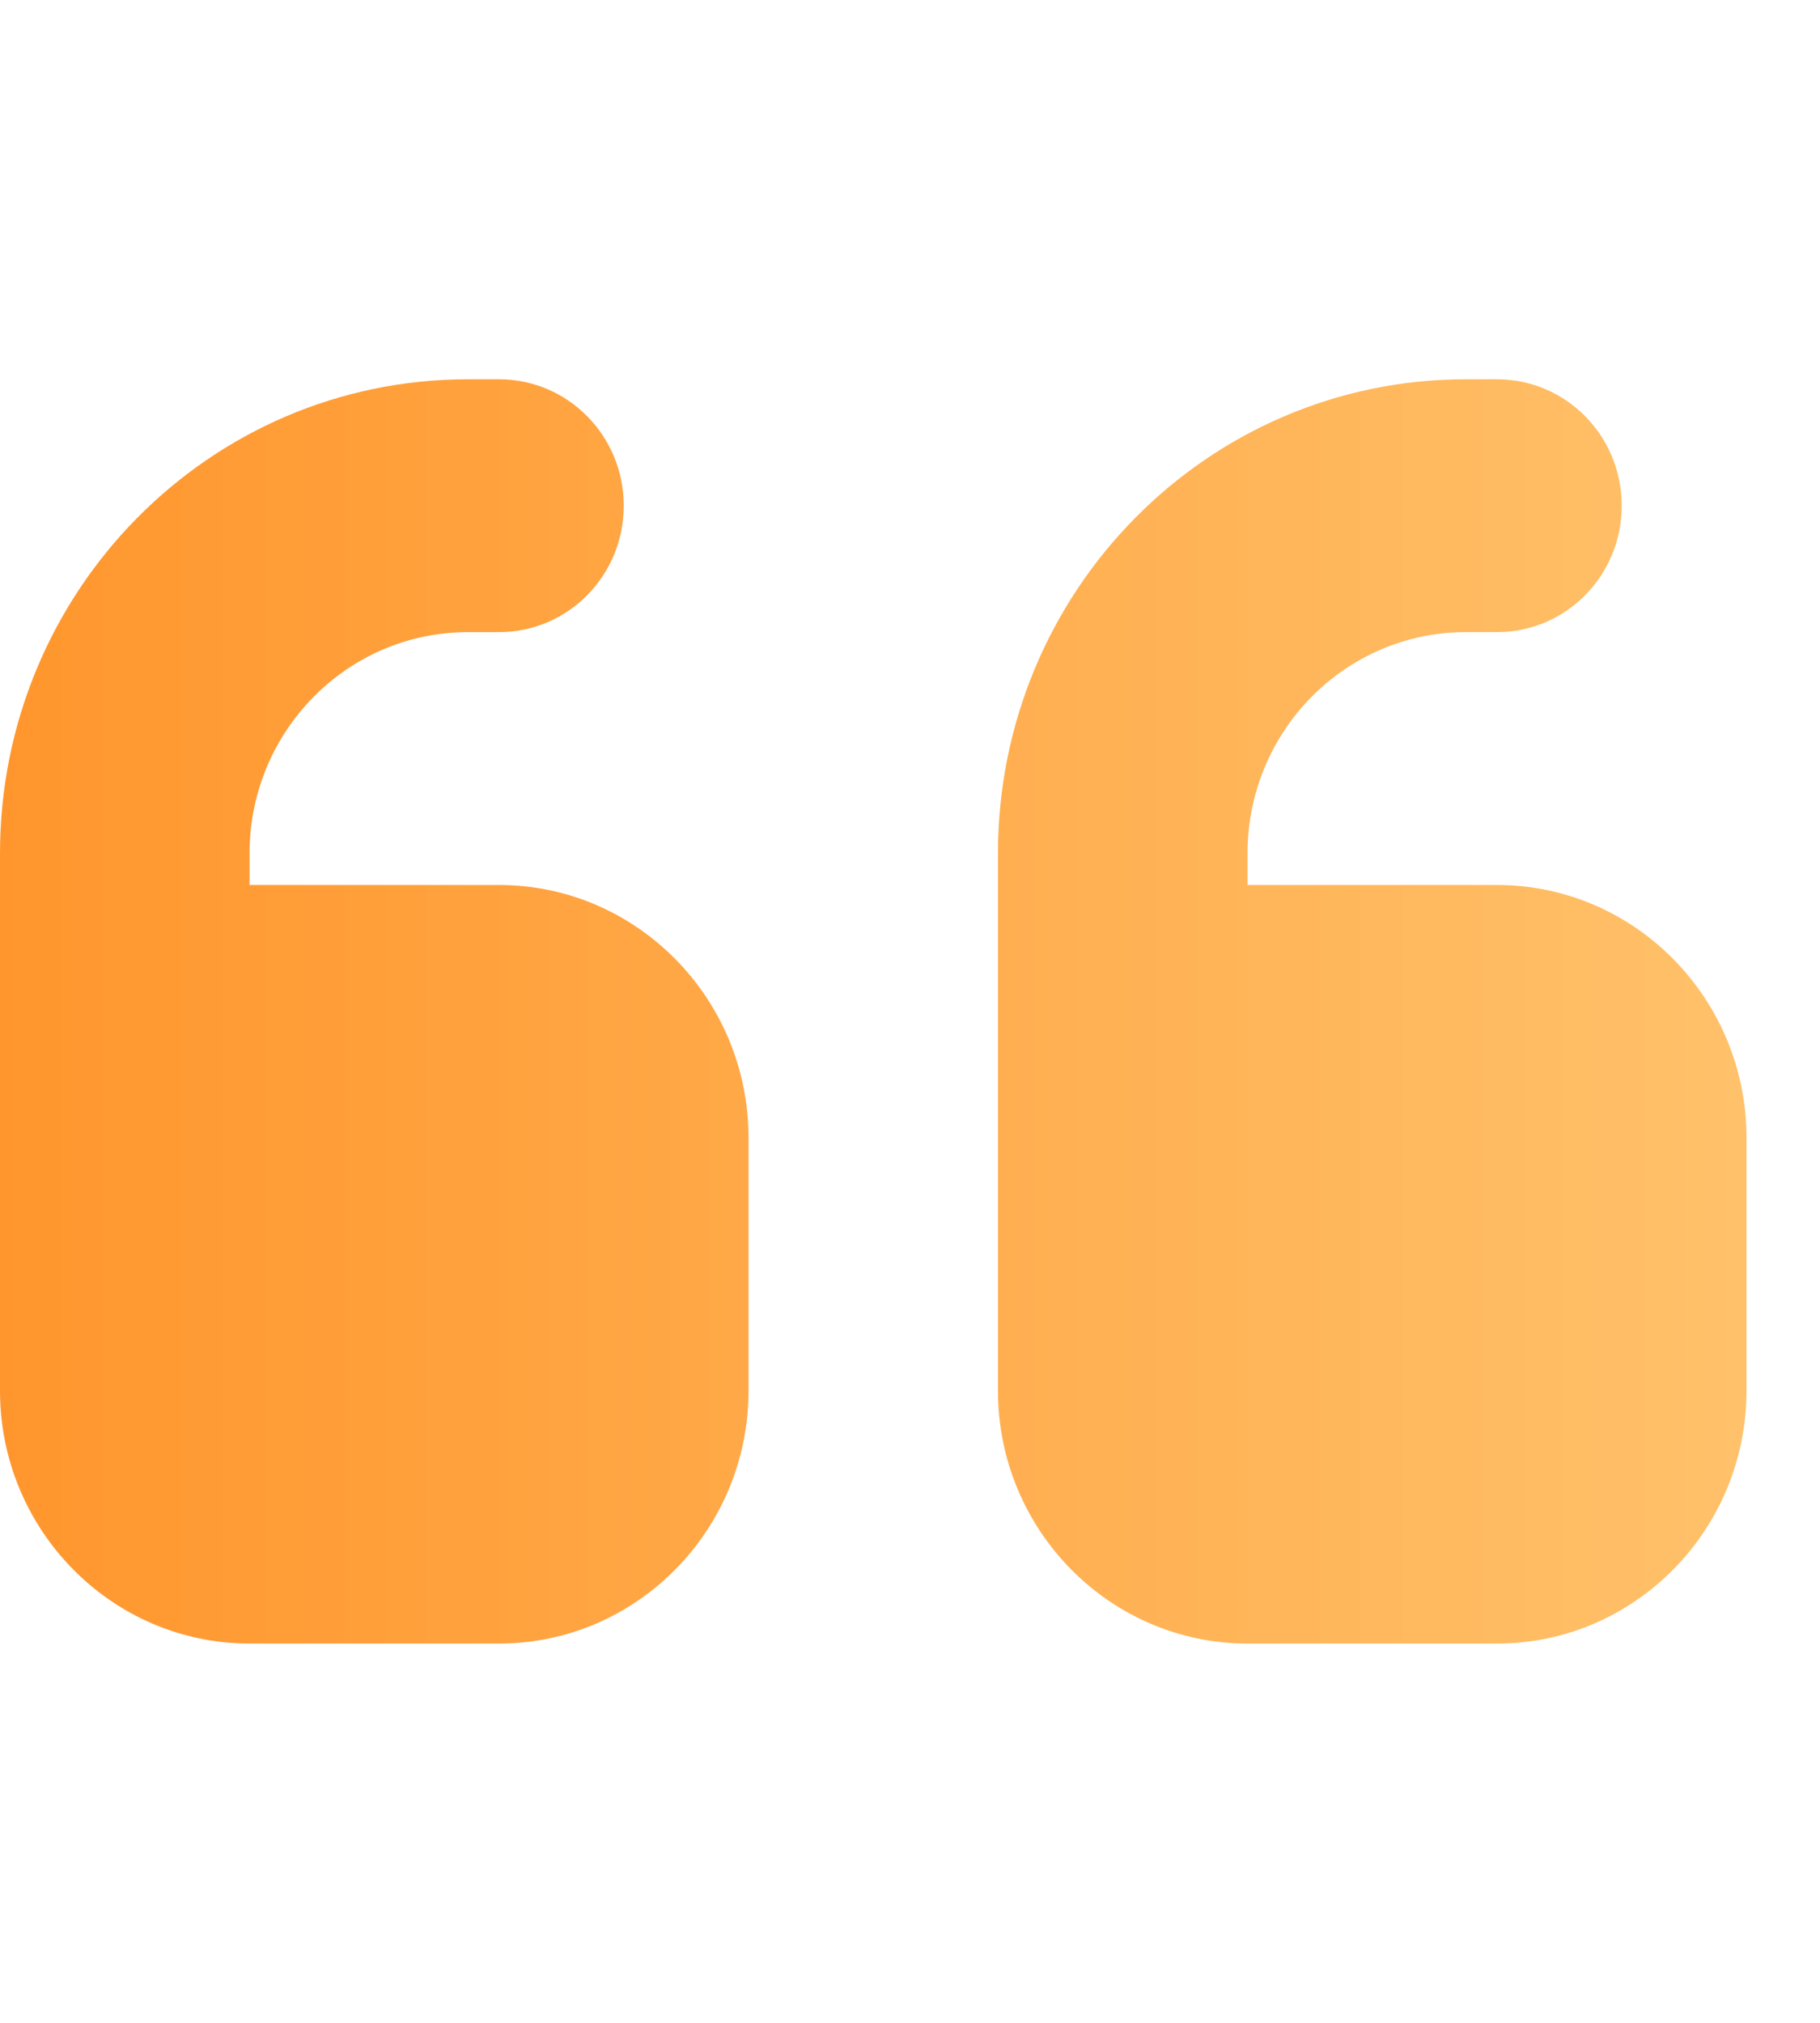 <svg width="18" height="20" viewBox="0 0 18 20" fill="none" xmlns="http://www.w3.org/2000/svg">
<g clip-path="url(#clip0_2_289)">
<path d="M0 8.438C0 5.848 2.07 3.75 4.627 3.75H4.935C5.617 3.75 6.169 4.309 6.169 5C6.169 5.691 5.617 6.25 4.935 6.25H4.627C3.435 6.25 2.468 7.23 2.468 8.438V8.75H4.935C6.296 8.75 7.403 9.871 7.403 11.25V13.75C7.403 15.129 6.296 16.25 4.935 16.25H2.468C1.107 16.25 0 15.129 0 13.75V12.5V11.25V8.438ZM9.87 8.438C9.87 5.848 11.941 3.75 14.497 3.75H14.805C15.488 3.75 16.039 4.309 16.039 5C16.039 5.691 15.488 6.25 14.805 6.25H14.497C13.305 6.25 12.338 7.23 12.338 8.438V8.75H14.805C16.166 8.75 17.273 9.871 17.273 11.25V13.75C17.273 15.129 16.166 16.25 14.805 16.25H12.338C10.977 16.25 9.87 15.129 9.87 13.75V12.5V11.25V8.438Z" fill="url(#paint0_linear_2_289)"/>
</g>
<defs>
<linearGradient id="paint0_linear_2_289" x1="0" y1="10" x2="17.273" y2="10" gradientUnits="userSpaceOnUse">
<stop stop-color="#FF962D"/>
<stop offset="1" stop-color="#FFC16A"/>
</linearGradient>
<clipPath id="clip0_2_289">
<rect width="17.273" height="20" fill="white"/>
</clipPath>
</defs>
</svg>
